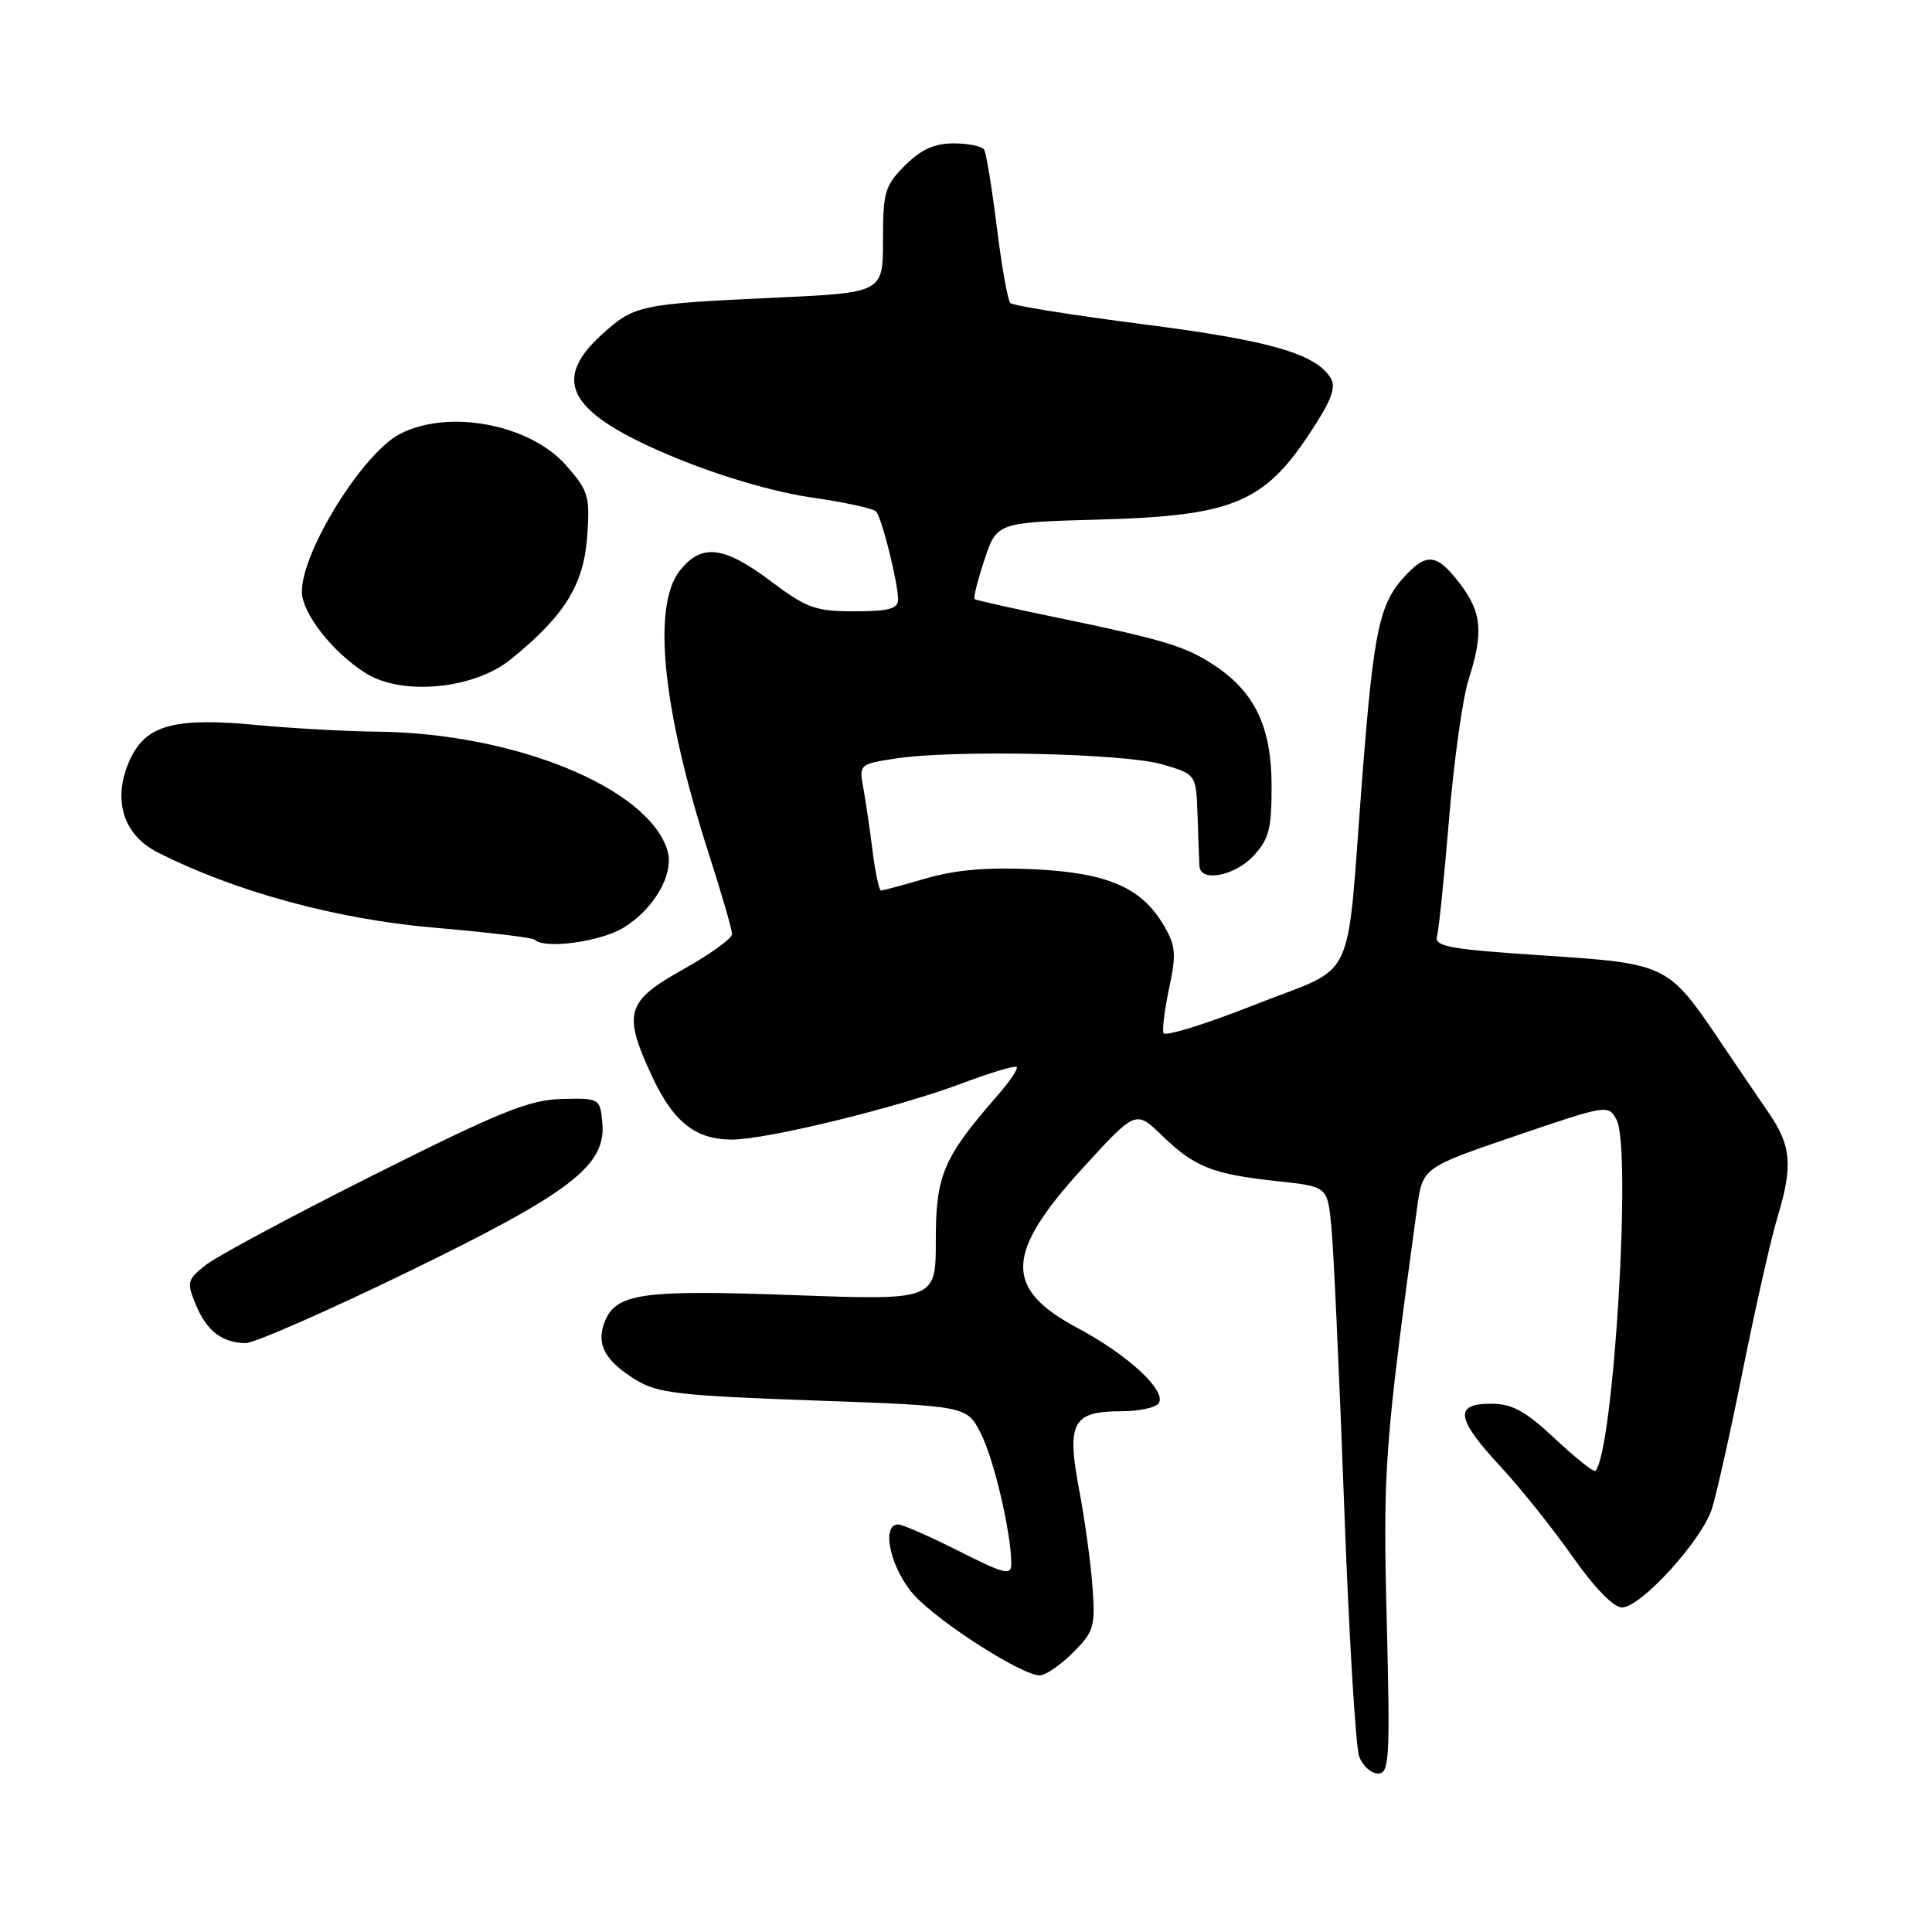 <?xml version="1.0" encoding="UTF-8" standalone="no"?>
<!DOCTYPE svg PUBLIC "-//W3C//DTD SVG 1.1//EN" "http://www.w3.org/Graphics/SVG/1.1/DTD/svg11.dtd" >
<svg xmlns="http://www.w3.org/2000/svg" xmlns:xlink="http://www.w3.org/1999/xlink" version="1.1" viewBox="0 0 256 256">
 <g >
 <path fill="currentColor"
d=" M 183.75 214.75 C 183.24 194.61 183.46 191.64 187.76 160.11 C 188.50 154.71 188.50 154.71 200.80 150.52 C 212.93 146.38 213.12 146.35 214.20 148.37 C 216.23 152.16 213.81 192.25 211.40 194.90 C 211.20 195.12 208.79 193.21 206.06 190.65 C 202.08 186.93 200.38 186.00 197.54 186.00 C 192.64 186.00 192.94 187.97 198.81 194.31 C 201.46 197.16 205.76 202.54 208.36 206.25 C 211.25 210.36 213.81 213.00 214.91 213.00 C 217.40 213.00 225.47 204.16 226.83 199.94 C 227.44 198.05 229.30 189.72 230.96 181.44 C 232.63 173.15 234.66 164.15 235.48 161.44 C 237.60 154.47 237.38 151.83 234.32 147.39 C 232.85 145.25 229.98 141.03 227.94 138.00 C 221.02 127.75 220.87 127.68 204.43 126.60 C 192.05 125.78 190.04 125.42 190.41 124.07 C 190.65 123.21 191.37 116.20 192.01 108.50 C 192.65 100.80 193.81 92.51 194.59 90.07 C 196.59 83.79 196.36 81.16 193.45 77.34 C 190.45 73.41 189.09 73.20 186.24 76.25 C 182.75 79.97 182.03 83.38 180.48 103.36 C 178.33 131.19 179.99 127.71 166.25 133.14 C 159.79 135.70 154.35 137.38 154.17 136.89 C 153.98 136.40 154.33 133.69 154.93 130.87 C 155.88 126.45 155.79 125.32 154.23 122.66 C 151.28 117.60 146.79 115.65 136.97 115.18 C 130.88 114.89 126.65 115.25 122.75 116.38 C 119.69 117.27 116.99 118.00 116.74 118.00 C 116.49 118.00 115.98 115.64 115.62 112.75 C 115.26 109.86 114.70 106.09 114.39 104.38 C 113.82 101.30 113.89 101.24 118.66 100.51 C 126.34 99.32 149.00 99.82 154.00 101.28 C 158.50 102.60 158.50 102.60 158.68 108.05 C 158.78 111.05 158.89 114.06 158.93 114.75 C 159.05 116.94 163.56 116.10 166.08 113.42 C 168.14 111.21 168.50 109.85 168.49 104.17 C 168.49 96.42 166.34 91.82 161.06 88.26 C 157.20 85.66 154.32 84.78 140.00 81.82 C 134.22 80.63 129.34 79.53 129.15 79.39 C 128.95 79.25 129.54 76.90 130.44 74.18 C 132.09 69.22 132.09 69.22 145.79 68.84 C 163.16 68.36 167.42 66.63 173.41 57.62 C 176.38 53.16 177.09 51.35 176.34 50.12 C 174.37 46.87 168.27 45.11 151.50 42.97 C 142.15 41.77 134.22 40.50 133.87 40.15 C 133.53 39.79 132.72 35.26 132.08 30.08 C 131.44 24.90 130.68 20.29 130.40 19.83 C 130.11 19.37 128.30 19.00 126.36 19.00 C 123.81 19.00 122.05 19.80 119.92 21.92 C 117.25 24.59 117.00 25.45 117.00 31.81 C 117.00 38.78 117.00 38.78 102.75 39.44 C 84.67 40.28 84.02 40.42 79.64 44.43 C 72.87 50.63 75.51 54.91 89.71 60.74 C 95.57 63.15 102.70 65.22 107.48 65.91 C 111.87 66.54 115.74 67.38 116.09 67.78 C 116.86 68.65 119.00 77.25 119.00 79.44 C 119.00 80.67 117.79 81.00 113.22 81.00 C 108.04 81.00 106.90 80.59 102.12 77.00 C 95.89 72.32 92.94 71.98 90.07 75.63 C 86.38 80.34 87.78 94.01 93.91 113.10 C 95.61 118.39 97.00 123.18 97.00 123.77 C 97.00 124.35 94.08 126.46 90.50 128.46 C 82.94 132.69 82.50 134.23 86.40 142.62 C 89.22 148.67 92.16 151.00 96.97 151.00 C 101.62 151.00 118.88 146.78 127.47 143.55 C 131.23 142.13 134.49 141.16 134.72 141.38 C 134.94 141.61 133.80 143.30 132.19 145.14 C 125.00 153.38 124.00 155.70 124.00 164.29 C 124.00 172.30 124.00 172.30 105.17 171.61 C 84.98 170.87 81.55 171.36 80.09 175.24 C 78.99 178.16 80.17 180.32 84.24 182.83 C 87.10 184.60 89.98 184.93 107.80 185.57 C 128.11 186.29 128.11 186.29 129.96 189.93 C 131.71 193.35 134.00 203.15 134.00 207.20 C 134.00 208.81 133.17 208.61 127.02 205.51 C 123.19 203.58 119.59 202.00 119.02 202.00 C 116.64 202.00 118.07 208.10 121.25 211.49 C 124.70 215.16 135.44 222.00 137.77 222.00 C 138.53 222.00 140.51 220.64 142.17 218.99 C 144.95 216.20 145.15 215.55 144.76 210.24 C 144.53 207.08 143.73 201.27 142.98 197.33 C 141.31 188.51 142.13 187.00 148.56 187.00 C 150.94 187.00 153.18 186.51 153.55 185.92 C 154.57 184.26 149.45 179.52 142.82 175.99 C 132.94 170.72 133.12 166.08 143.63 154.60 C 150.50 147.10 150.50 147.10 154.00 150.49 C 158.28 154.64 160.71 155.60 169.24 156.51 C 175.88 157.22 175.88 157.22 176.40 162.36 C 176.69 165.19 177.45 181.68 178.09 199.00 C 178.72 216.32 179.63 231.51 180.10 232.75 C 180.57 233.99 181.69 235.00 182.60 235.00 C 184.10 235.00 184.21 233.12 183.75 214.75 Z  M 54.04 168.54 C 75.74 157.99 80.36 154.43 79.81 148.70 C 79.50 145.54 79.43 145.50 74.43 145.62 C 70.14 145.73 66.33 147.26 49.65 155.62 C 38.81 161.06 28.75 166.45 27.29 167.60 C 24.80 169.57 24.71 169.90 25.95 172.88 C 27.39 176.36 29.41 177.92 32.54 177.97 C 33.66 177.99 43.34 173.74 54.04 168.54 Z  M 82.66 122.90 C 86.74 120.38 89.36 115.75 88.44 112.70 C 85.93 104.40 68.24 97.15 50.00 96.95 C 45.88 96.91 38.70 96.51 34.06 96.07 C 23.25 95.04 19.43 96.04 17.32 100.45 C 14.82 105.69 16.19 110.54 20.83 112.91 C 31.02 118.11 44.62 121.82 57.53 122.92 C 64.58 123.53 70.57 124.24 70.84 124.51 C 72.14 125.81 79.60 124.79 82.66 122.90 Z  M 67.65 87.39 C 74.78 81.62 77.33 77.54 77.80 71.14 C 78.19 65.74 77.99 65.06 75.03 61.68 C 70.22 56.21 59.45 54.16 53.00 57.50 C 48.08 60.04 40.00 73.03 40.00 78.39 C 40.00 81.24 44.07 86.44 48.46 89.20 C 53.28 92.23 62.78 91.33 67.65 87.39 Z "/>
</g>
</svg>